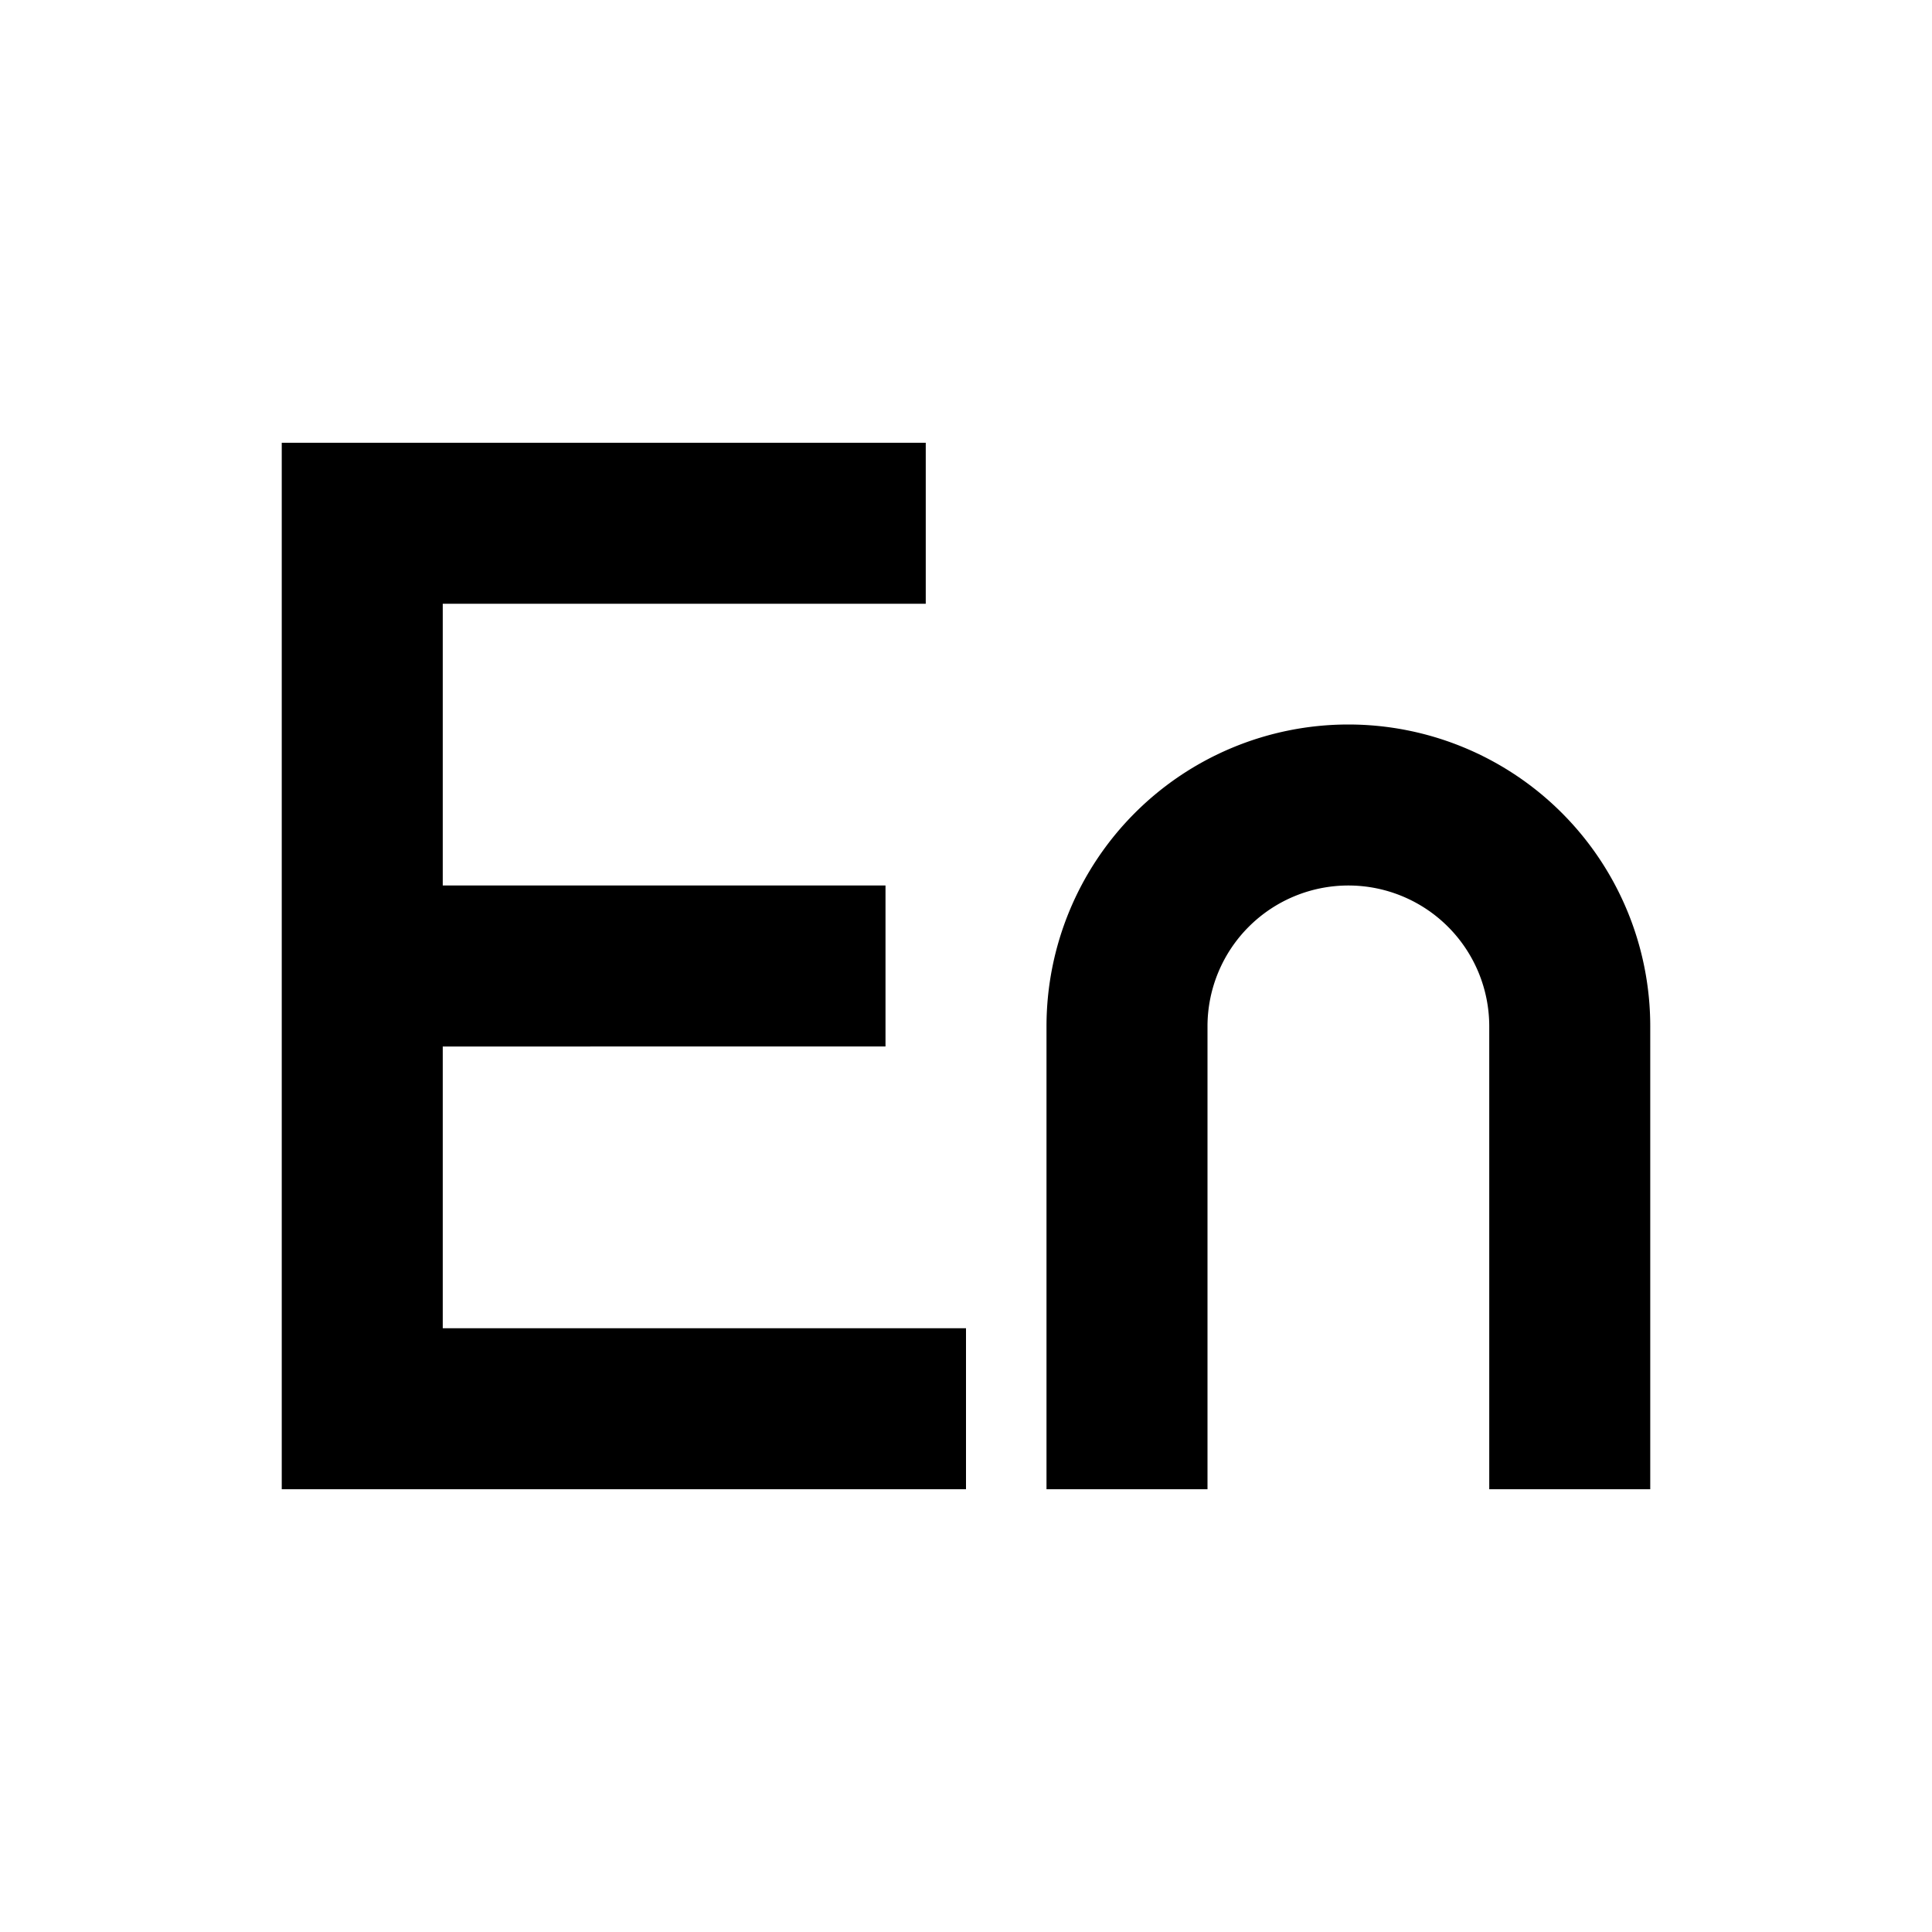 <svg xmlns="http://www.w3.org/2000/svg" viewBox="0 0 48 48"><rect width="48" height="48" style="fill:none"/><path d="M24,33v4H7V11H23v4H11v7H22v4H11v7Zm6,4V25.5a3.5,3.5,0,0,1,7,0V37h4V25.5a7.5,7.5,0,0,0-15,0V37Z"/></svg>